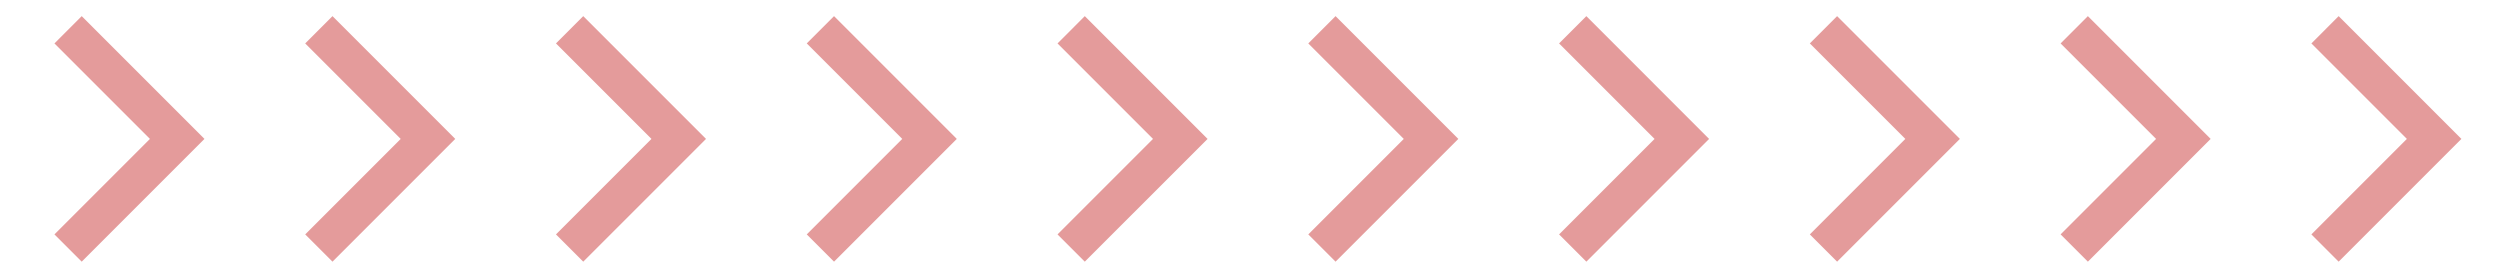 <svg width="108" height="12" viewBox="0 0 108 12" fill="none" xmlns="http://www.w3.org/2000/svg">
<g clip-path="url(#clip0_1558_6338)">
<path d="M6.477 6.001L2.352 1.876L3.53 0.697L8.833 6.001L3.53 11.304L2.352 10.126L6.477 6.001Z" fill="#e49b9b"/>
</g>
<g clip-path="url(#clip1_1558_6338)">
<path d="M17.31 6.001L13.185 1.876L14.363 0.697L19.667 6.001L14.363 11.304L13.185 10.126L17.31 6.001Z" fill="#e49b9b"/>
</g>
<g clip-path="url(#clip2_1558_6338)">
<path d="M28.143 6.001L24.018 1.876L25.196 0.697L30.5 6.001L25.196 11.304L24.018 10.126L28.143 6.001Z" fill="#e49b9b"/>
</g>
<g clip-path="url(#clip3_1558_6338)">
<path d="M38.977 6.001L34.852 1.876L36.03 0.697L41.333 6.001L36.03 11.304L34.852 10.126L38.977 6.001Z" fill="#e49b9b"/>
</g>
<g clip-path="url(#clip4_1558_6338)">
<path d="M49.81 6.001L45.685 1.876L46.863 0.697L52.167 6.001L46.863 11.304L45.685 10.126L49.81 6.001Z" fill="#e49b9b"/>
</g>
<g clip-path="url(#clip5_1558_6338)">
<path d="M60.643 6.001L56.518 1.876L57.696 0.697L63 6.001L57.696 11.304L56.518 10.126L60.643 6.001Z" fill="#e49b9b"/>
</g>
<g clip-path="url(#clip6_1558_6338)">
<path d="M71.477 6.001L67.352 1.876L68.53 0.697L73.833 6.001L68.53 11.304L67.352 10.126L71.477 6.001Z" fill="#e49b9b"/>
</g>
<g clip-path="url(#clip7_1558_6338)">
<path d="M82.31 6.001L78.185 1.876L79.363 0.697L84.667 6.001L79.363 11.304L78.185 10.126L82.31 6.001Z" fill="#e49b9b"/>
</g>
<g clip-path="url(#clip8_1558_6338)">
<path d="M93.143 6.001L89.018 1.876L90.196 0.697L95.5 6.001L90.196 11.304L89.018 10.126L93.143 6.001Z" fill="#e49b9b"/>
</g>
<g clip-path="url(#clip9_1558_6338)">
<path d="M103.977 6.001L99.852 1.876L101.03 0.697L106.333 6.001L101.03 11.304L99.852 10.126L103.977 6.001Z" fill="#e49b9b"/>
</g>
<defs>
<clipPath id="clip0_1558_6338">
<rect width="10" height="12" fill="white" transform="translate(0.5)"/>
</clipPath>
<clipPath id="clip1_1558_6338">
<rect width="10" height="12" fill="white" transform="translate(11.334)"/>
</clipPath>
<clipPath id="clip2_1558_6338">
<rect width="10" height="12" fill="white" transform="translate(22.166)"/>
</clipPath>
<clipPath id="clip3_1558_6338">
<rect width="10" height="12" fill="white" transform="translate(33)"/>
</clipPath>
<clipPath id="clip4_1558_6338">
<rect width="10" height="12" fill="white" transform="translate(43.834)"/>
</clipPath>
<clipPath id="clip5_1558_6338">
<rect width="10" height="12" fill="white" transform="translate(54.666)"/>
</clipPath>
<clipPath id="clip6_1558_6338">
<rect width="10" height="12" fill="white" transform="translate(65.5)"/>
</clipPath>
<clipPath id="clip7_1558_6338">
<rect width="10" height="12" fill="white" transform="translate(76.334)"/>
</clipPath>
<clipPath id="clip8_1558_6338">
<rect width="10" height="12" fill="white" transform="translate(87.166)"/>
</clipPath>
<clipPath id="clip9_1558_6338">
<rect width="10" height="12" fill="white" transform="translate(98)"/>
</clipPath>
</defs>
</svg>
